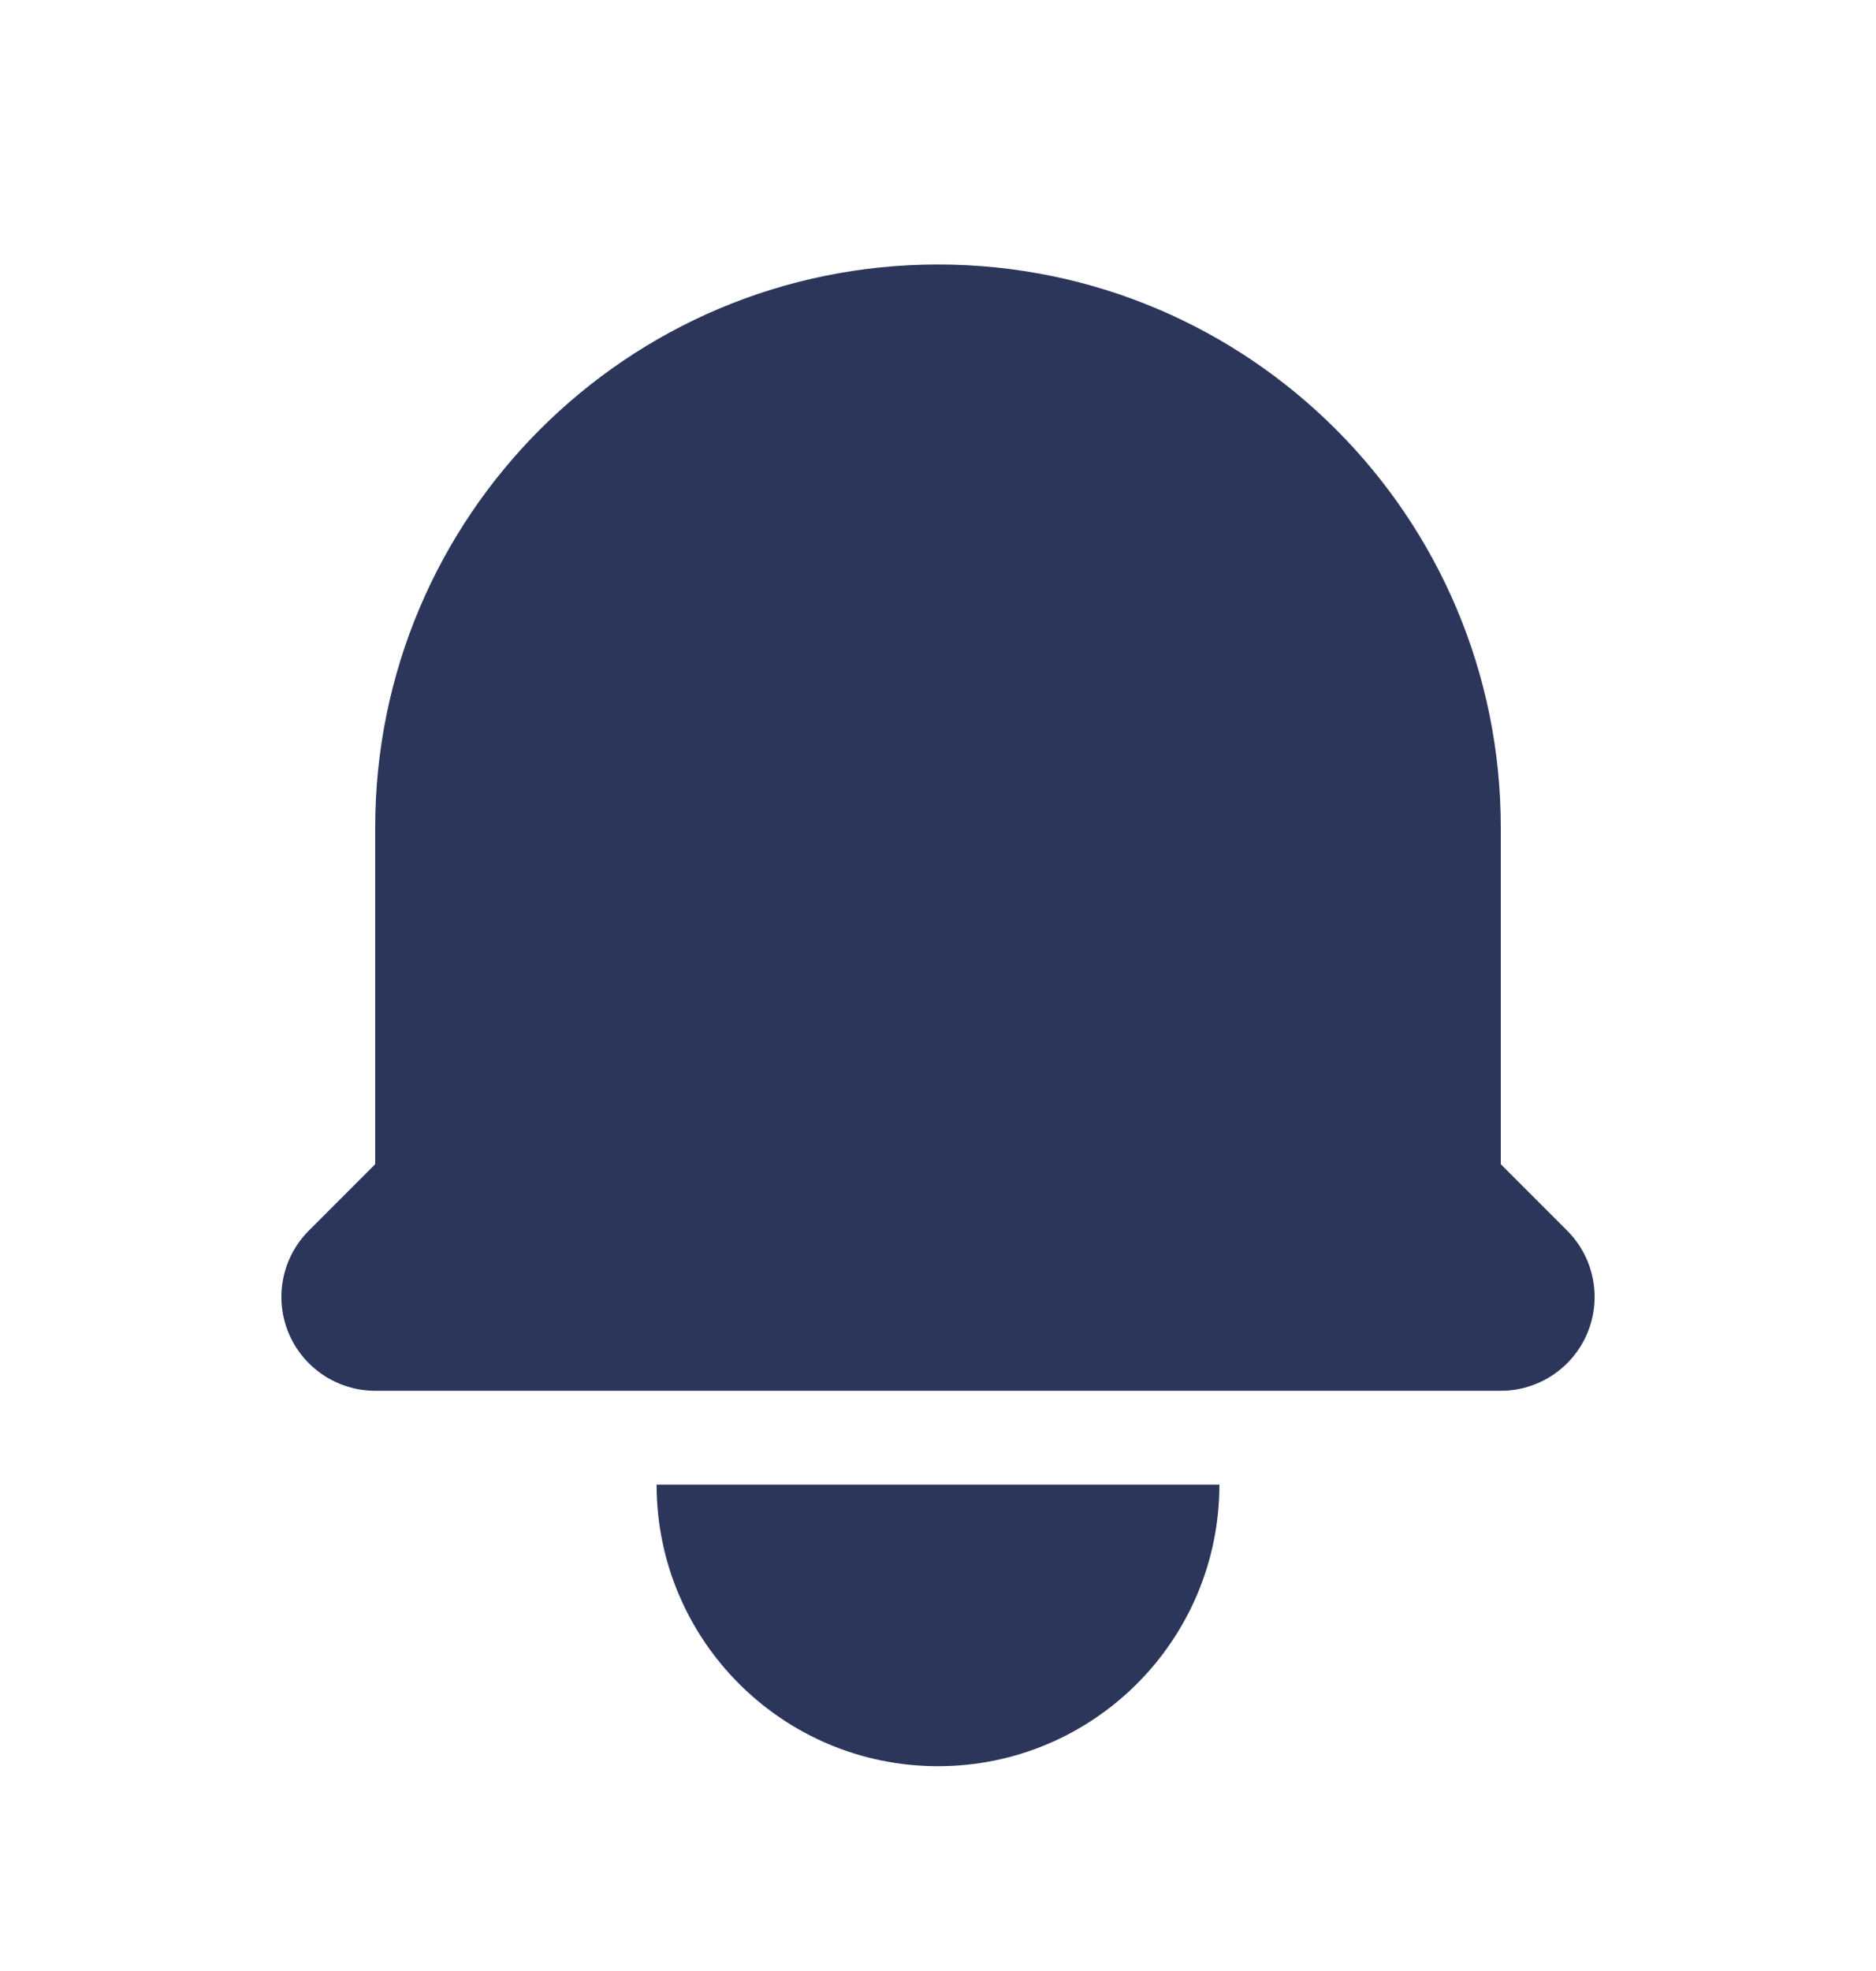 <svg width="20" height="21" viewBox="0 0 20 21" fill="none" xmlns="http://www.w3.org/2000/svg">
<path d="M10 2.818C6.686 2.818 4 5.504 4 8.818V12.404L3.293 13.111C3.007 13.397 2.921 13.827 3.076 14.201C3.231 14.574 3.596 14.818 4 14.818H16C16.404 14.818 16.769 14.574 16.924 14.201C17.079 13.827 16.993 13.397 16.707 13.111L16 12.404V8.818C16 5.504 13.314 2.818 10 2.818Z" fill="#2C365B"/>
<path d="M10 18.818C8.343 18.818 7 17.475 7 15.818H13C13 17.475 11.657 18.818 10 18.818Z" fill="#2C365B"/>
</svg>

